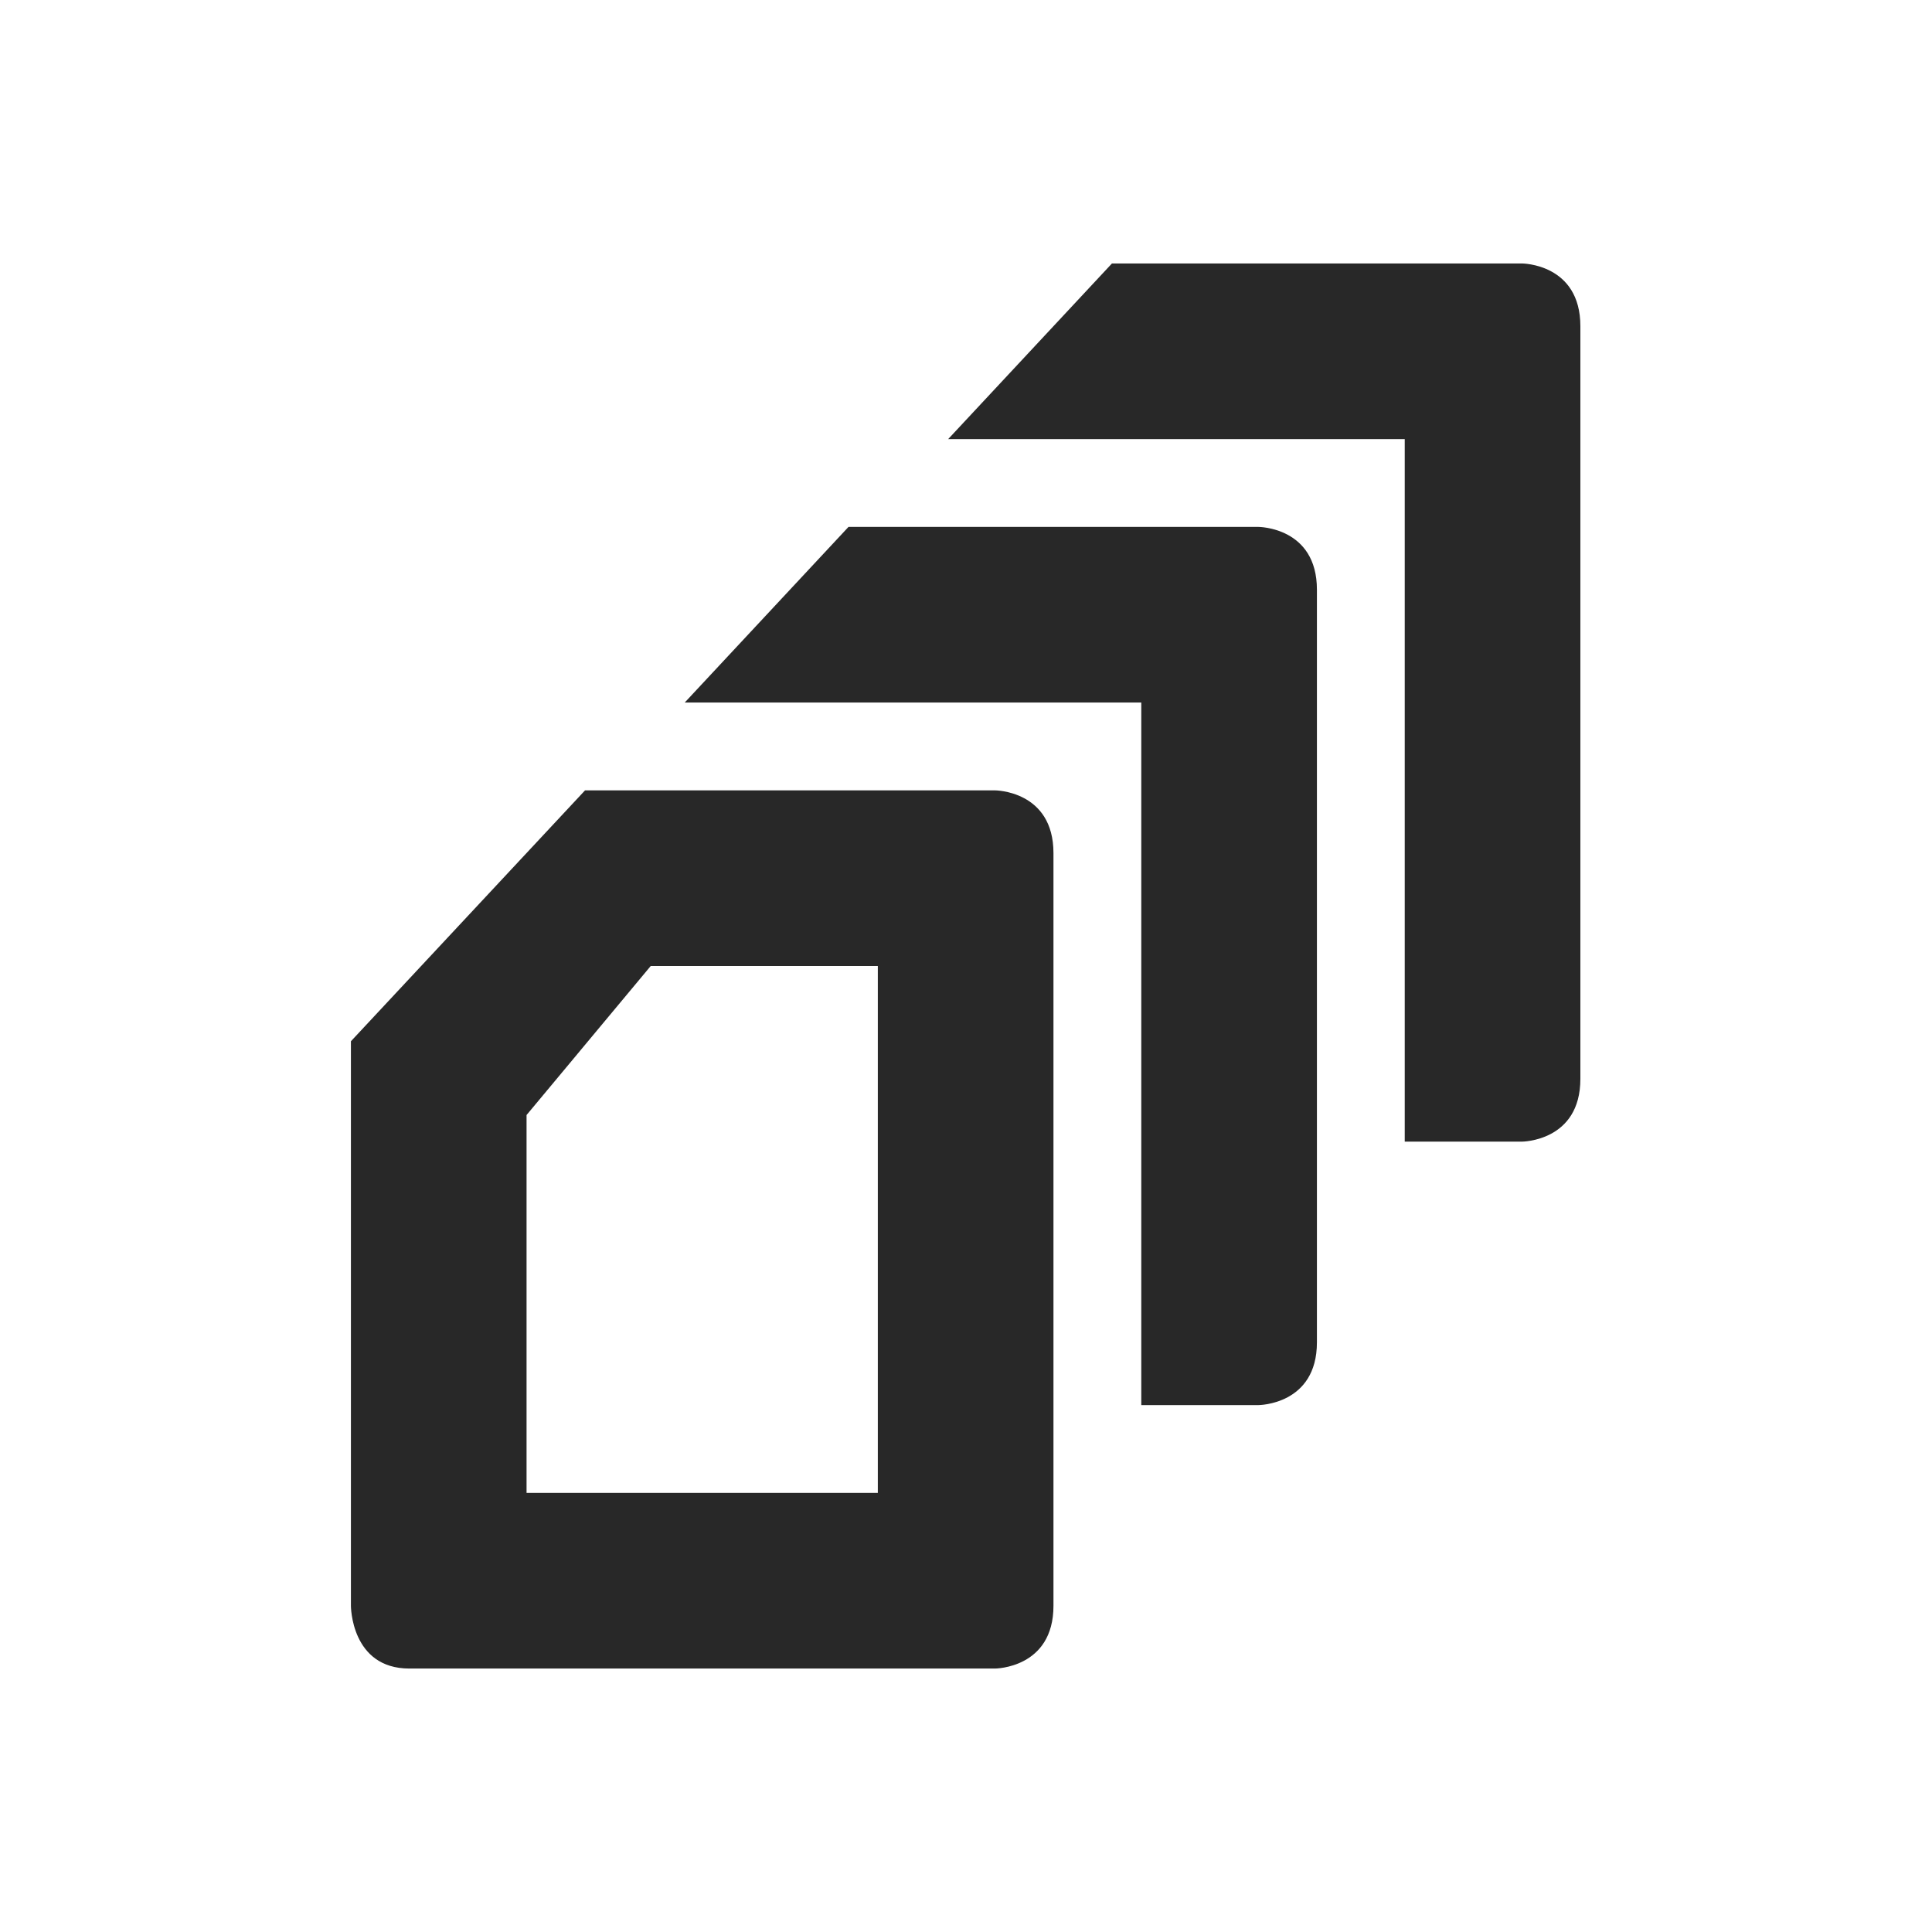 <svg width="22" height="22" version="1.1" xmlns="http://www.w3.org/2000/svg">
  <defs>
    <style id="current-color-scheme" type="text/css">.ColorScheme-Text { color:#282828; } .ColorScheme-Highlight { color:#458588; }</style>
  </defs>
  <path class="ColorScheme-Text" d="m17.33 3s0.666 5.579e-4 0.666 0.715v8.57c0 0.714-0.666 0.715-0.666 0.715h-1.334v-8h-5.199l1.865-2zm-3 3s0.666 5.579e-4 0.666 0.715v8.57c0 0.714-0.666 0.715-0.666 0.715h-1.334v-8h-5.199l1.865-2zm-3 3s0.666 5.58e-4 0.666 0.715v8.57c0 0.714-0.666 0.715-0.666 0.715h-6.668c-0.667 0-0.666-0.715-0.666-0.715v-6.428l2.666-2.857zm-1.334 2h-2.586l-1.414 1.697v4.303h4z" fill="currentColor"/>
</svg>
